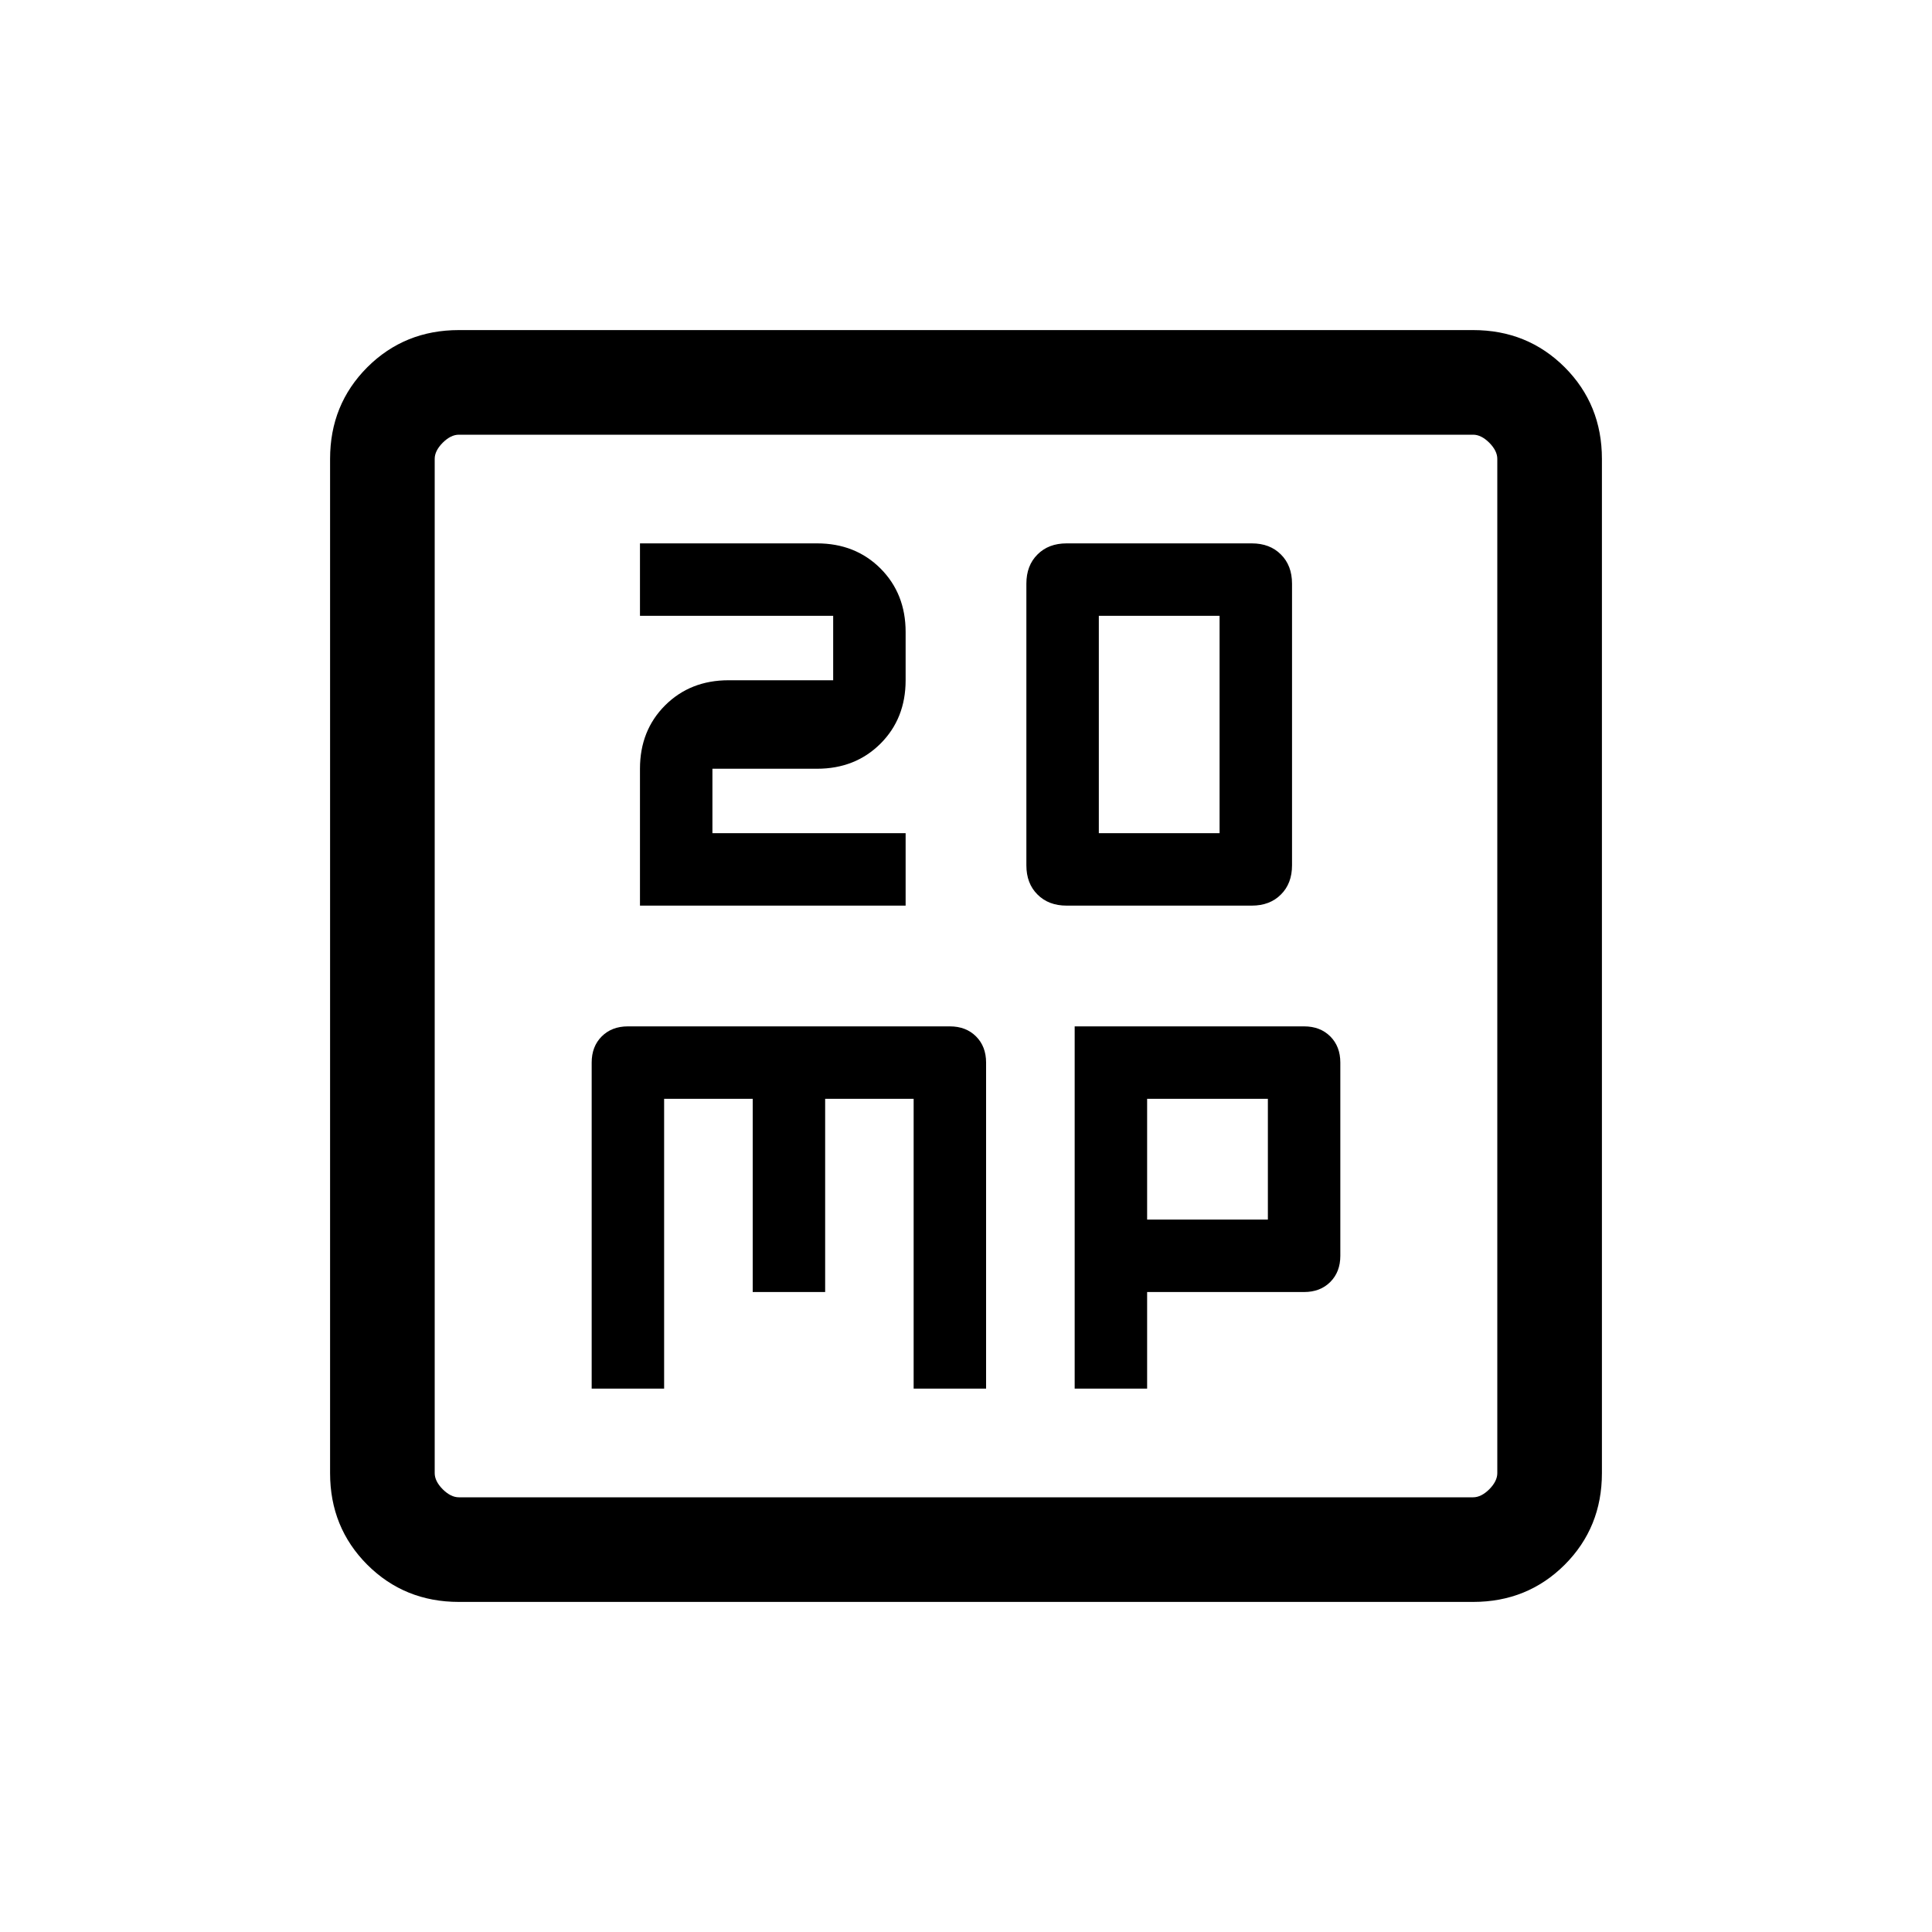 <svg xmlns="http://www.w3.org/2000/svg" viewBox="0 0 20 20"><path d="M6.625 9.375h2.75v-.75h-2v-.667h1.083q.396 0 .657-.26.26-.26.26-.656v-.5q0-.396-.26-.657-.261-.26-.657-.26H6.625v.75h2v.667H7.542q-.396 0-.657.26-.26.26-.26.656Zm4.417 0h1.916q.188 0 .302-.115.115-.114.115-.302V6.042q0-.188-.115-.302-.114-.115-.302-.115h-1.916q-.188 0-.302.115-.115.114-.115.302v2.916q0 .188.115.302.114.115.302.115Zm.333-.75v-2.25h1.25v2.25Zm-5.25 5.75h.75v-3h.917v2h.75v-2h.916v3h.75V11q0-.167-.104-.271-.104-.104-.271-.104H6.5q-.167 0-.271.104-.104.104-.104.271Zm5 0h.75v-1H13.5q.167 0 .271-.104.104-.104.104-.271v-2q0-.167-.104-.271-.104-.104-.271-.104h-2.375Zm.75-1.75v-1.25h1.25v1.25ZM4.75 16.583q-.562 0-.948-.385-.385-.386-.385-.948V4.75q0-.562.385-.948.386-.385.948-.385h10.5q.562 0 .948.385.385.386.385.948v10.5q0 .562-.385.948-.386.385-.948.385Zm0-1.083h10.5q.083 0 .167-.083.083-.084.083-.167V4.75q0-.083-.083-.167-.084-.083-.167-.083H4.75q-.083 0-.167.083-.083.084-.083.167v10.5q0 .083.083.167.084.083.167.083Zm-.25-11v11-11Z"/></svg>
